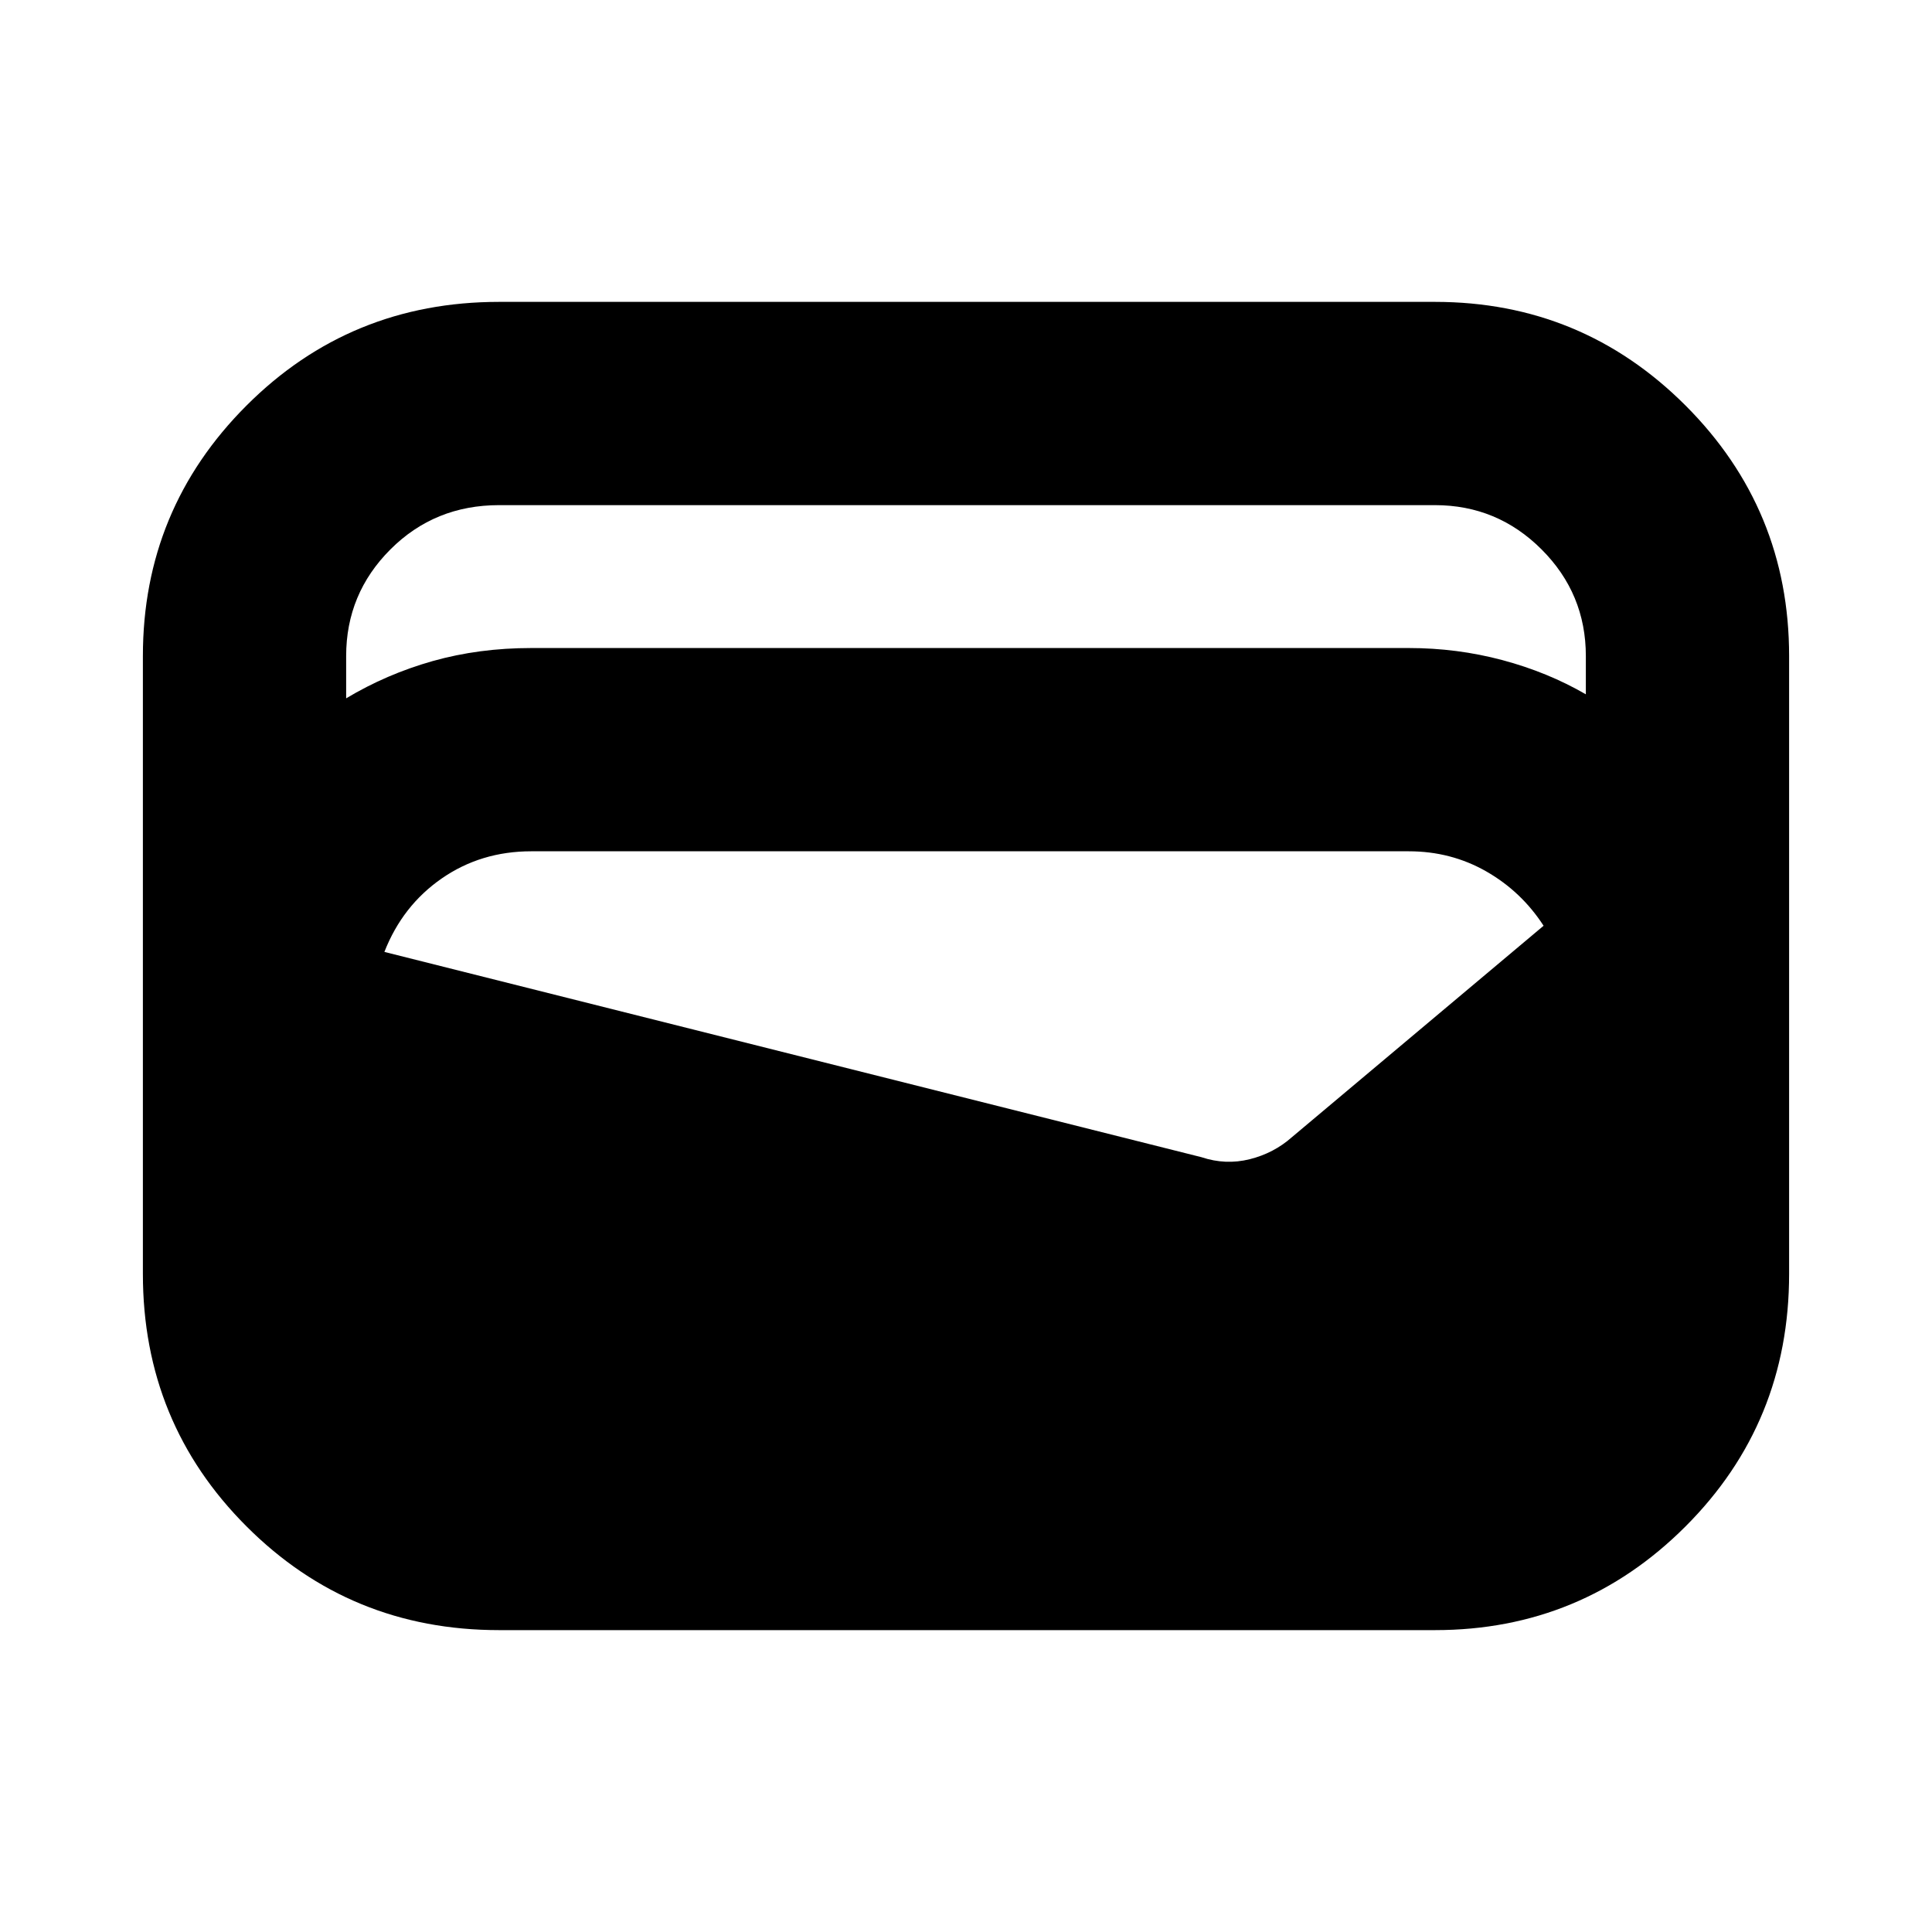 <svg xmlns="http://www.w3.org/2000/svg" height="24" width="24"><path d="M6.2 20.25q-1.85 0-3.137-1.288-1.288-1.287-1.288-3.137V8.15q0-1.825 1.288-3.113Q4.35 3.75 6.2 3.75h11.625q1.825 0 3.113 1.287 1.287 1.288 1.287 3.113v7.675q0 1.85-1.287 3.137-1.288 1.288-3.113 1.288Zm.4-12.2h10.9q.6 0 1.163.15.562.15 1.037.425V8.15q0-.775-.55-1.325-.55-.55-1.325-.55H6.2q-.8 0-1.35.55T4.3 8.15v.525q.5-.3 1.075-.463Q5.95 8.05 6.6 8.05Zm-1.825 3.775 10.15 2.55q.3.1.6.025.3-.075.525-.275l3.125-2.625q-.275-.425-.712-.675-.438-.25-.963-.25H6.6q-.625 0-1.112.337-.488.338-.713.913Z"/></svg>